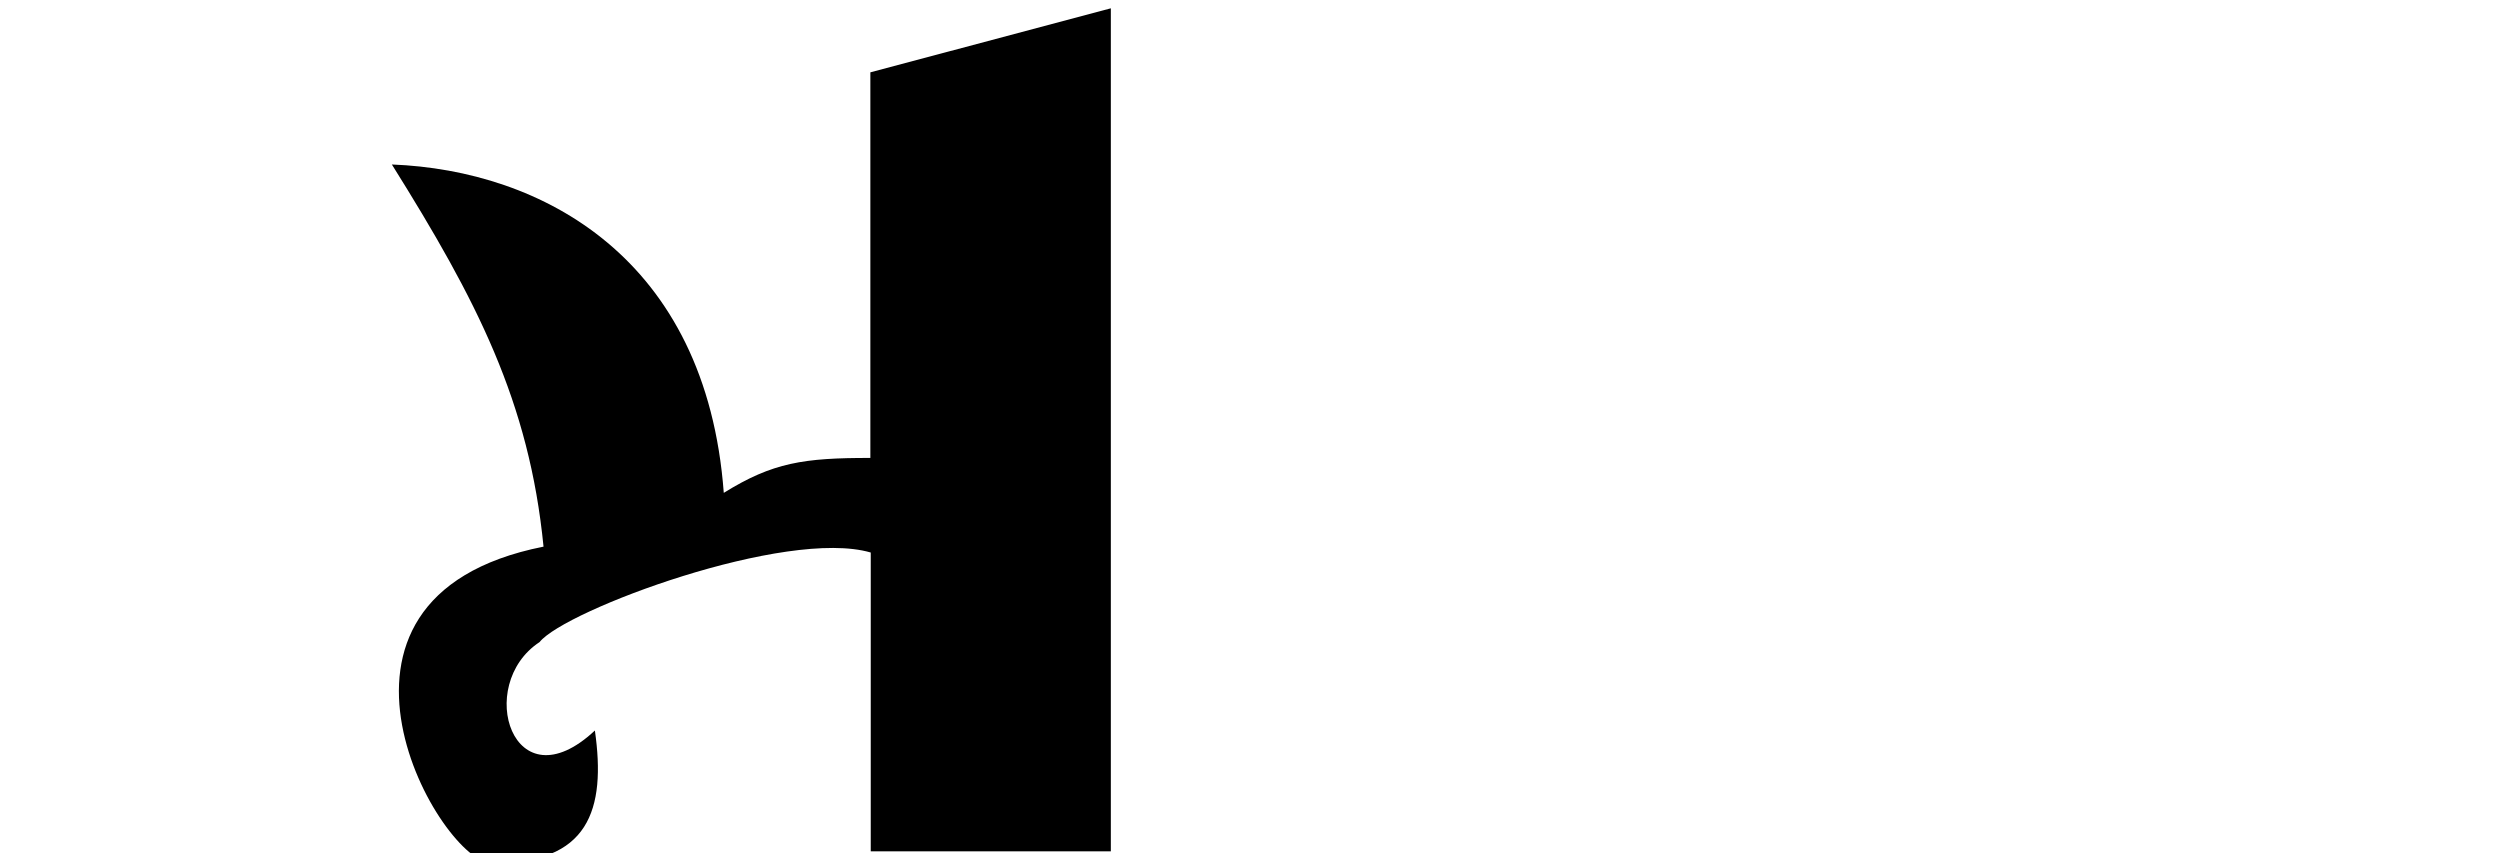 <?xml version="1.0" encoding="UTF-8" standalone="no"?>
<!-- Created with Inkscape (http://www.inkscape.org/) -->

<svg
   xmlns:dc="http://purl.org/dc/elements/1.1/"
   xmlns:cc="http://creativecommons.org/ns#"
   xmlns:rdf="http://www.w3.org/1999/02/22-rdf-syntax-ns#"
   xmlns:svg="http://www.w3.org/2000/svg"
   xmlns="http://www.w3.org/2000/svg"
   xmlns:sodipodi="http://sodipodi.sourceforge.net/DTD/sodipodi-0.dtd"
   xmlns:inkscape="http://www.inkscape.org/namespaces/inkscape"
   width="2048"
   height="699"
   id="svg6403"
   version="1.1"
   inkscape:version="0.48.0 r9654"
   sodipodi:docname="chastart.svg">
  <defs
     id="defs6405" />
  <sodipodi:namedview
     id="base"
     pagecolor="#ffffff"
     bordercolor="#666666"
     borderopacity="1.0"
     inkscape:pageopacity="0.0"
     inkscape:pageshadow="2"
     inkscape:zoom="0.33691406"
     inkscape:cx="972.05796"
     inkscape:cy="296.5"
     inkscape:document-units="px"
     inkscape:current-layer="layer1"
     showgrid="false"
     showguides="true"
     inkscape:guide-bbox="true"
     inkscape:window-width="851"
     inkscape:window-height="657"
     inkscape:window-x="1783"
     inkscape:window-y="80"
     inkscape:window-maximized="0">
    <sodipodi:guide
       orientation="1,0"
       position="910,740"
       id="guide6418" />
    <sodipodi:guide
       orientation="1,0"
       position="713,948.571"
       id="guide6420" />
  </sodipodi:namedview>
  <g
     inkscape:label="Layer 1"
     inkscape:groupmode="layer"
     id="layer1"
     transform="translate(0,-353.362)">
    <path
       style="opacity:1;fill:#000000;fill-opacity:1;stroke:none"
       d="M 445.262,801.172 C 433.561,682.555 390.653,599.378 321.015,488.107 443.871,492.895 578.56,564.514 592.919,757.116 633.051,732.17 658.563,728.447 713,728.507 l 0,-315.889 197,-52.449 0,690.599 -196.685,9e-4 0,-244.78 c -69.354,-20.266 -250.377,47.195 -271.291,73.36 -53.552,35.131 -21.697,135.071 45.308,72.449 9.229,64.705 -4.789,109.969 -84.64,108.212 -39.694,2.848 -169.946,-216.66 42.57,-258.838 z"
       id="path4691-9"
       inkscape:connector-curvature="0"
       sodipodi:nodetypes="ccccccccccccc" />
  </g>
</svg>
